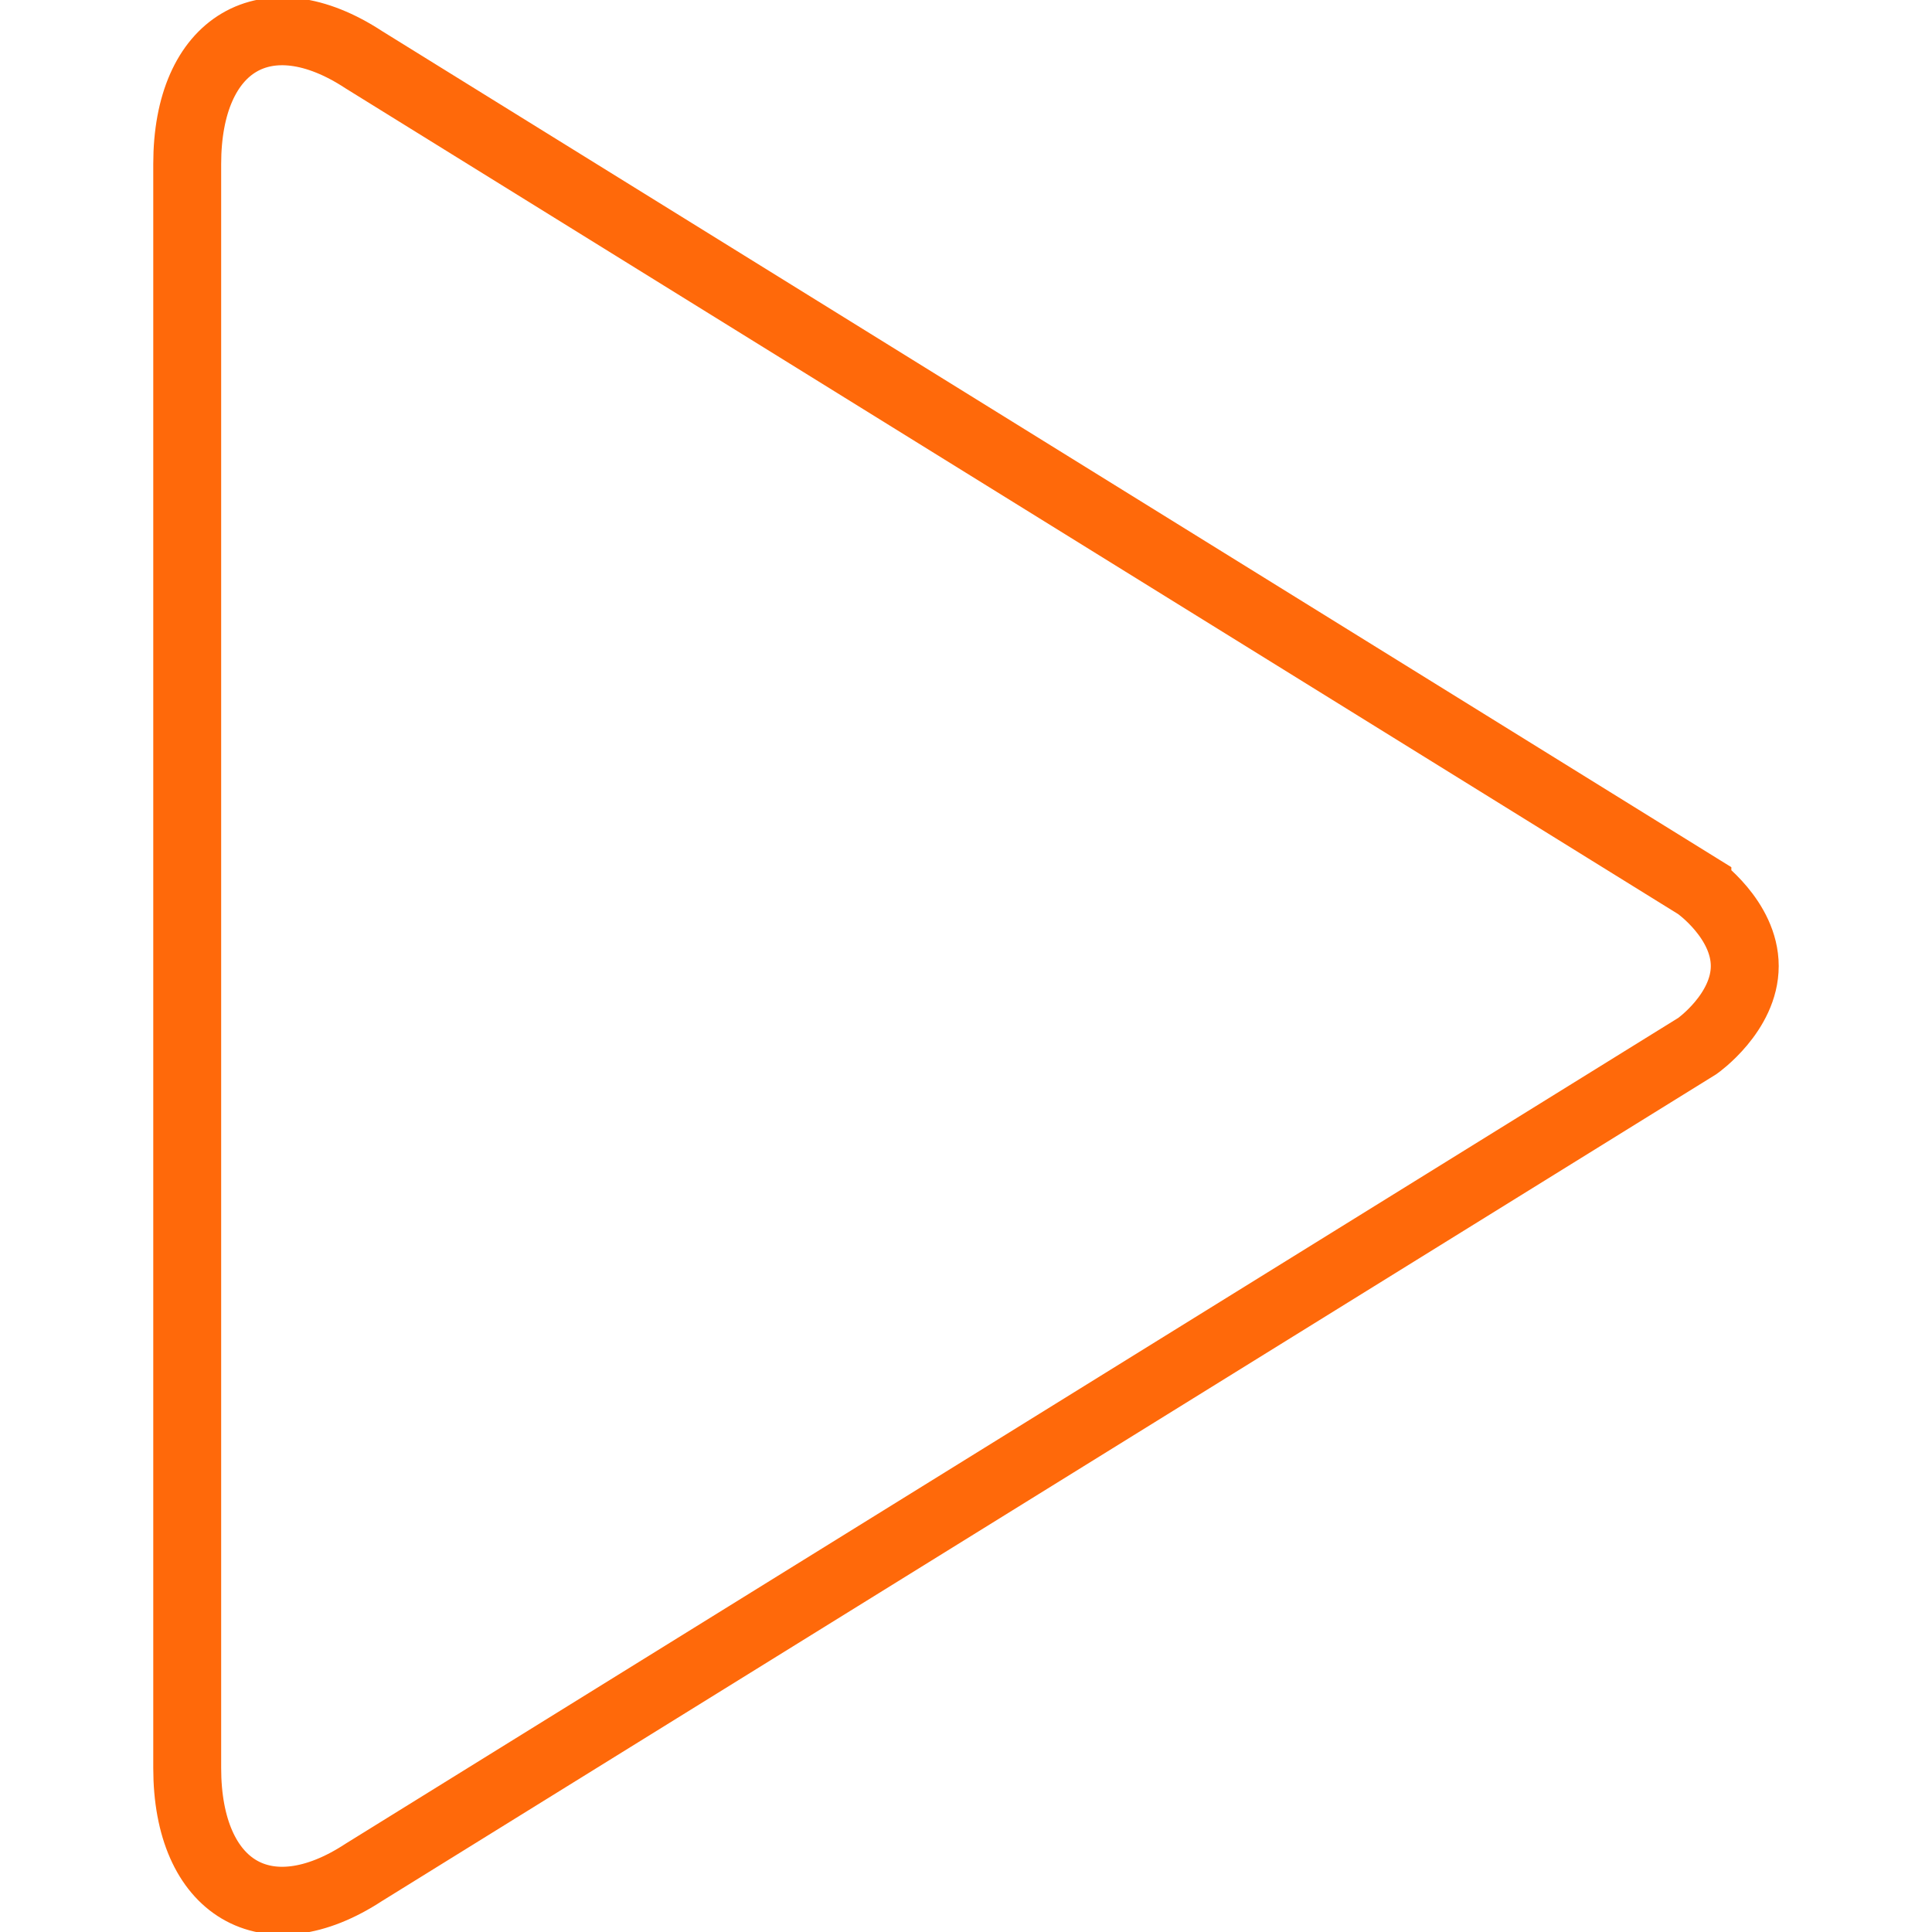 <?xml version="1.0" encoding="UTF-8" standalone="no"?>
<!-- Generator: Adobe Illustrator 18.1.1, SVG Export Plug-In . SVG Version: 6.00 Build 0)  -->

<svg
   xmlns:dc="http://purl.org/dc/elements/1.1/"
   xmlns:cc="http://creativecommons.org/ns#"
   xmlns:rdf="http://www.w3.org/1999/02/22-rdf-syntax-ns#"
   xmlns:svg="http://www.w3.org/2000/svg"
   xmlns="http://www.w3.org/2000/svg"
   xmlns:sodipodi="http://sodipodi.sourceforge.net/DTD/sodipodi-0.dtd"
   xmlns:inkscape="http://www.inkscape.org/namespaces/inkscape"
   version="1.1"
   id="Capa_1"
   x="0px"
   y="0px"
   viewBox="0 0 60 60"
   style="enable-background:new 0 0 60 60;"
   xml:space="preserve"
   width="512px"
   height="512px"
   sodipodi:docname="play-button-sing.svg"
   inkscape:version="0.92.2 (5c3e80d, 2017-08-06)"><defs
     id="defs41" /><sodipodi:namedview
     pagecolor="#ffffff"
     bordercolor="#666666"
     borderopacity="1"
     objecttolerance="10"
     gridtolerance="10"
     guidetolerance="10"
     inkscape:pageopacity="0"
     inkscape:pageshadow="2"
     inkscape:window-width="1920"
     inkscape:window-height="996"
     id="namedview39"
     showgrid="false"
     inkscape:zoom="1.2950908"
     inkscape:cx="42.260998"
     inkscape:cy="278.77966"
     inkscape:window-x="0"
     inkscape:window-y="27"
     inkscape:window-maximized="1"
     inkscape:current-layer="g4" /><g
     id="g6"><g
       id="g4"
       style="fill:none;stroke:#ff690a;stroke-opacity:1;stroke-width:1.875;stroke-miterlimit:4;stroke-dasharray:none"><path
         d="M 52.714,27.518 11.302,1.857 C 8.284,-0.124 5.814,1.333 5.814,5.094 V 54.908 c 0,3.759 2.47,5.216 5.487,3.238 L 52.714,32.484 c 0,0 1.471,-1.035 1.471,-2.483 0,-1.448 -1.471,-2.483 -1.471,-2.483 z"
         id="path2"
         style="fill:none;stroke:#ff690a;stroke-width:2.109;stroke-linecap:butt;stroke-miterlimit:4;stroke-dasharray:none;stroke-opacity:1;paint-order:normal"
         inkscape:connector-curvature="0" /></g></g><g
     id="g8" /><g
     id="g10" /><g
     id="g12" /><g
     id="g14" /><g
     id="g16" /><g
     id="g18" /><g
     id="g20" /><g
     id="g22" /><g
     id="g24" /><g
     id="g26" /><g
     id="g28" /><g
     id="g30" /><g
     id="g32" /><g
     id="g34" /><g
     id="g36" /></svg>